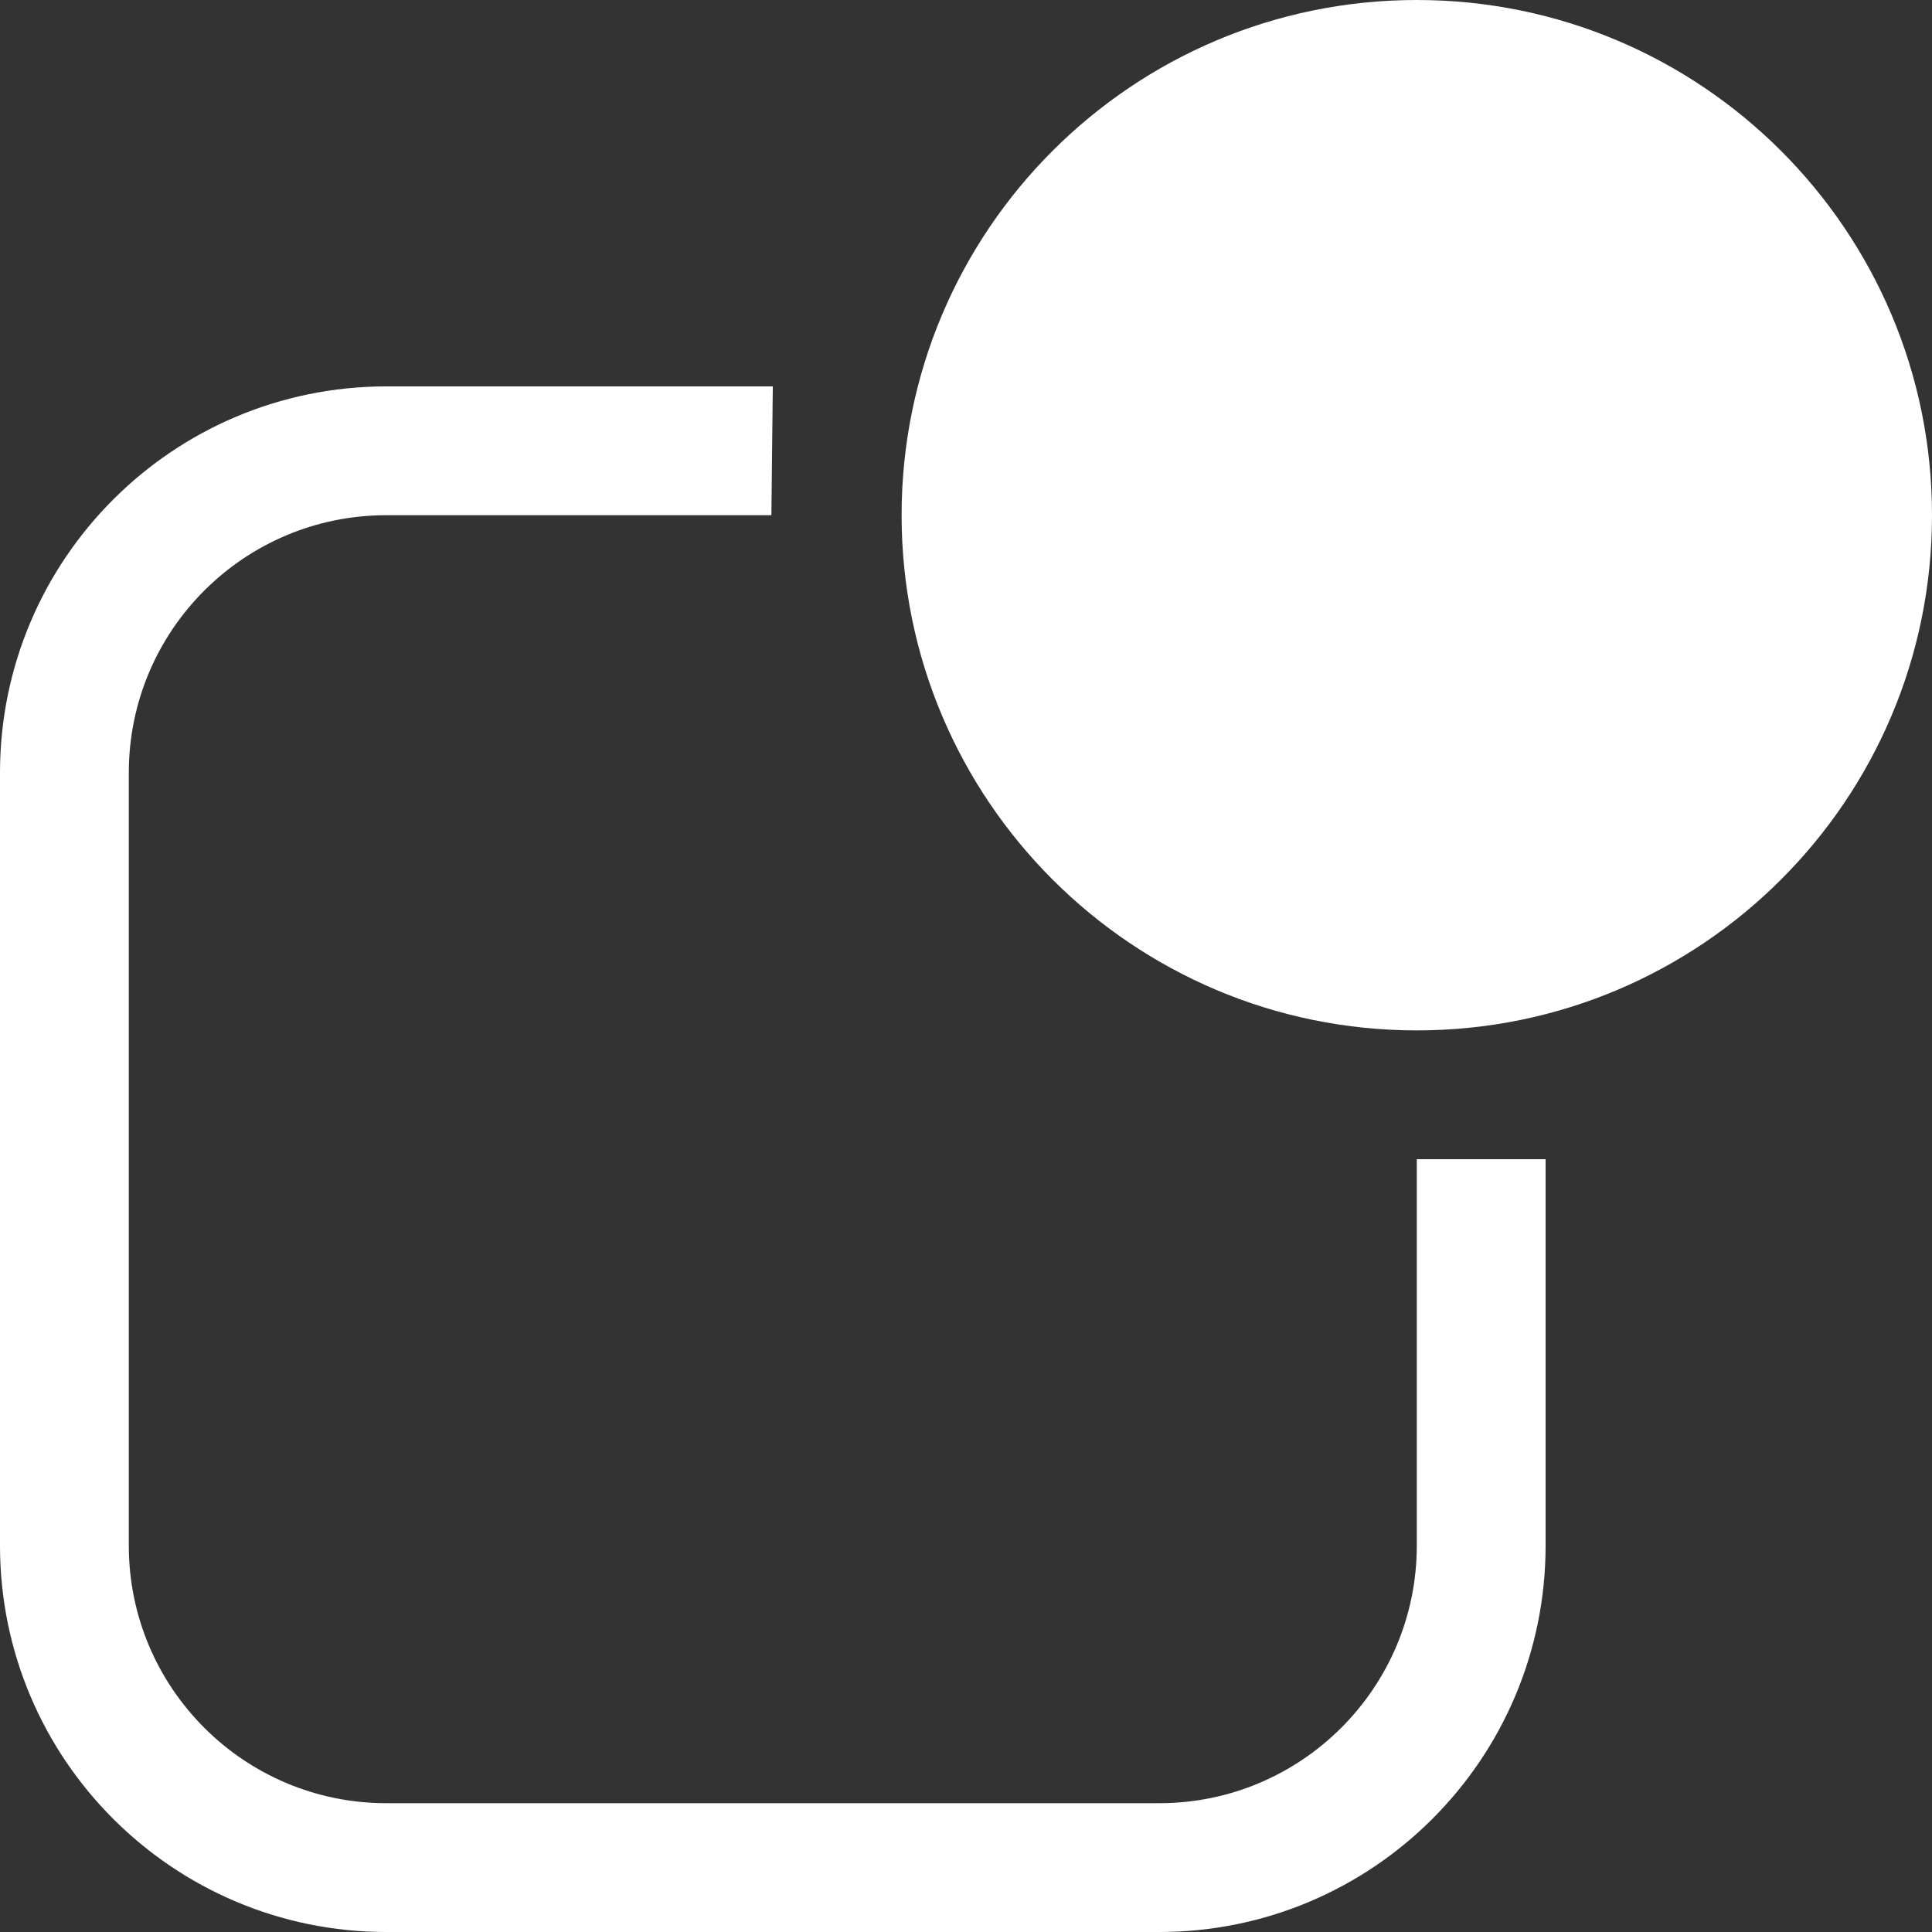 <svg 
 xmlns="http://www.w3.org/2000/svg"
 xmlns:xlink="http://www.w3.org/1999/xlink"
 width="15px" height="15px">
<rect width="100%" height="100%" fill="#333333" stroke="none"/>
<path fill-rule="evenodd"  fill="rgb(255, 255, 255)"
 d="M12.000,9.000 L12.000,12.000 C12.000,13.657 10.657,15.000 9.000,15.000 L3.000,15.000 C1.343,15.000 0.000,13.657 0.000,12.000 L0.000,6.000 C0.000,4.343 1.343,3.000 3.000,3.000 L6.000,3.000 L5.989,4.000 L3.000,4.000 C1.895,4.000 1.000,4.895 1.000,6.000 L1.000,12.000 C1.000,13.104 1.895,14.000 3.000,14.000 L9.000,14.000 C10.104,14.000 11.000,13.104 11.000,12.000 L11.000,9.000 L12.000,9.000 Z"/>
<path fill-rule="evenodd"  fill="rgb(255, 255, 255)"
 d="M11.000,-0.000 C13.209,-0.000 15.000,1.791 15.000,4.000 C15.000,6.209 13.209,8.000 11.000,8.000 C8.791,8.000 7.000,6.209 7.000,4.000 C7.000,1.791 8.791,-0.000 11.000,-0.000 Z"/>
</svg>
